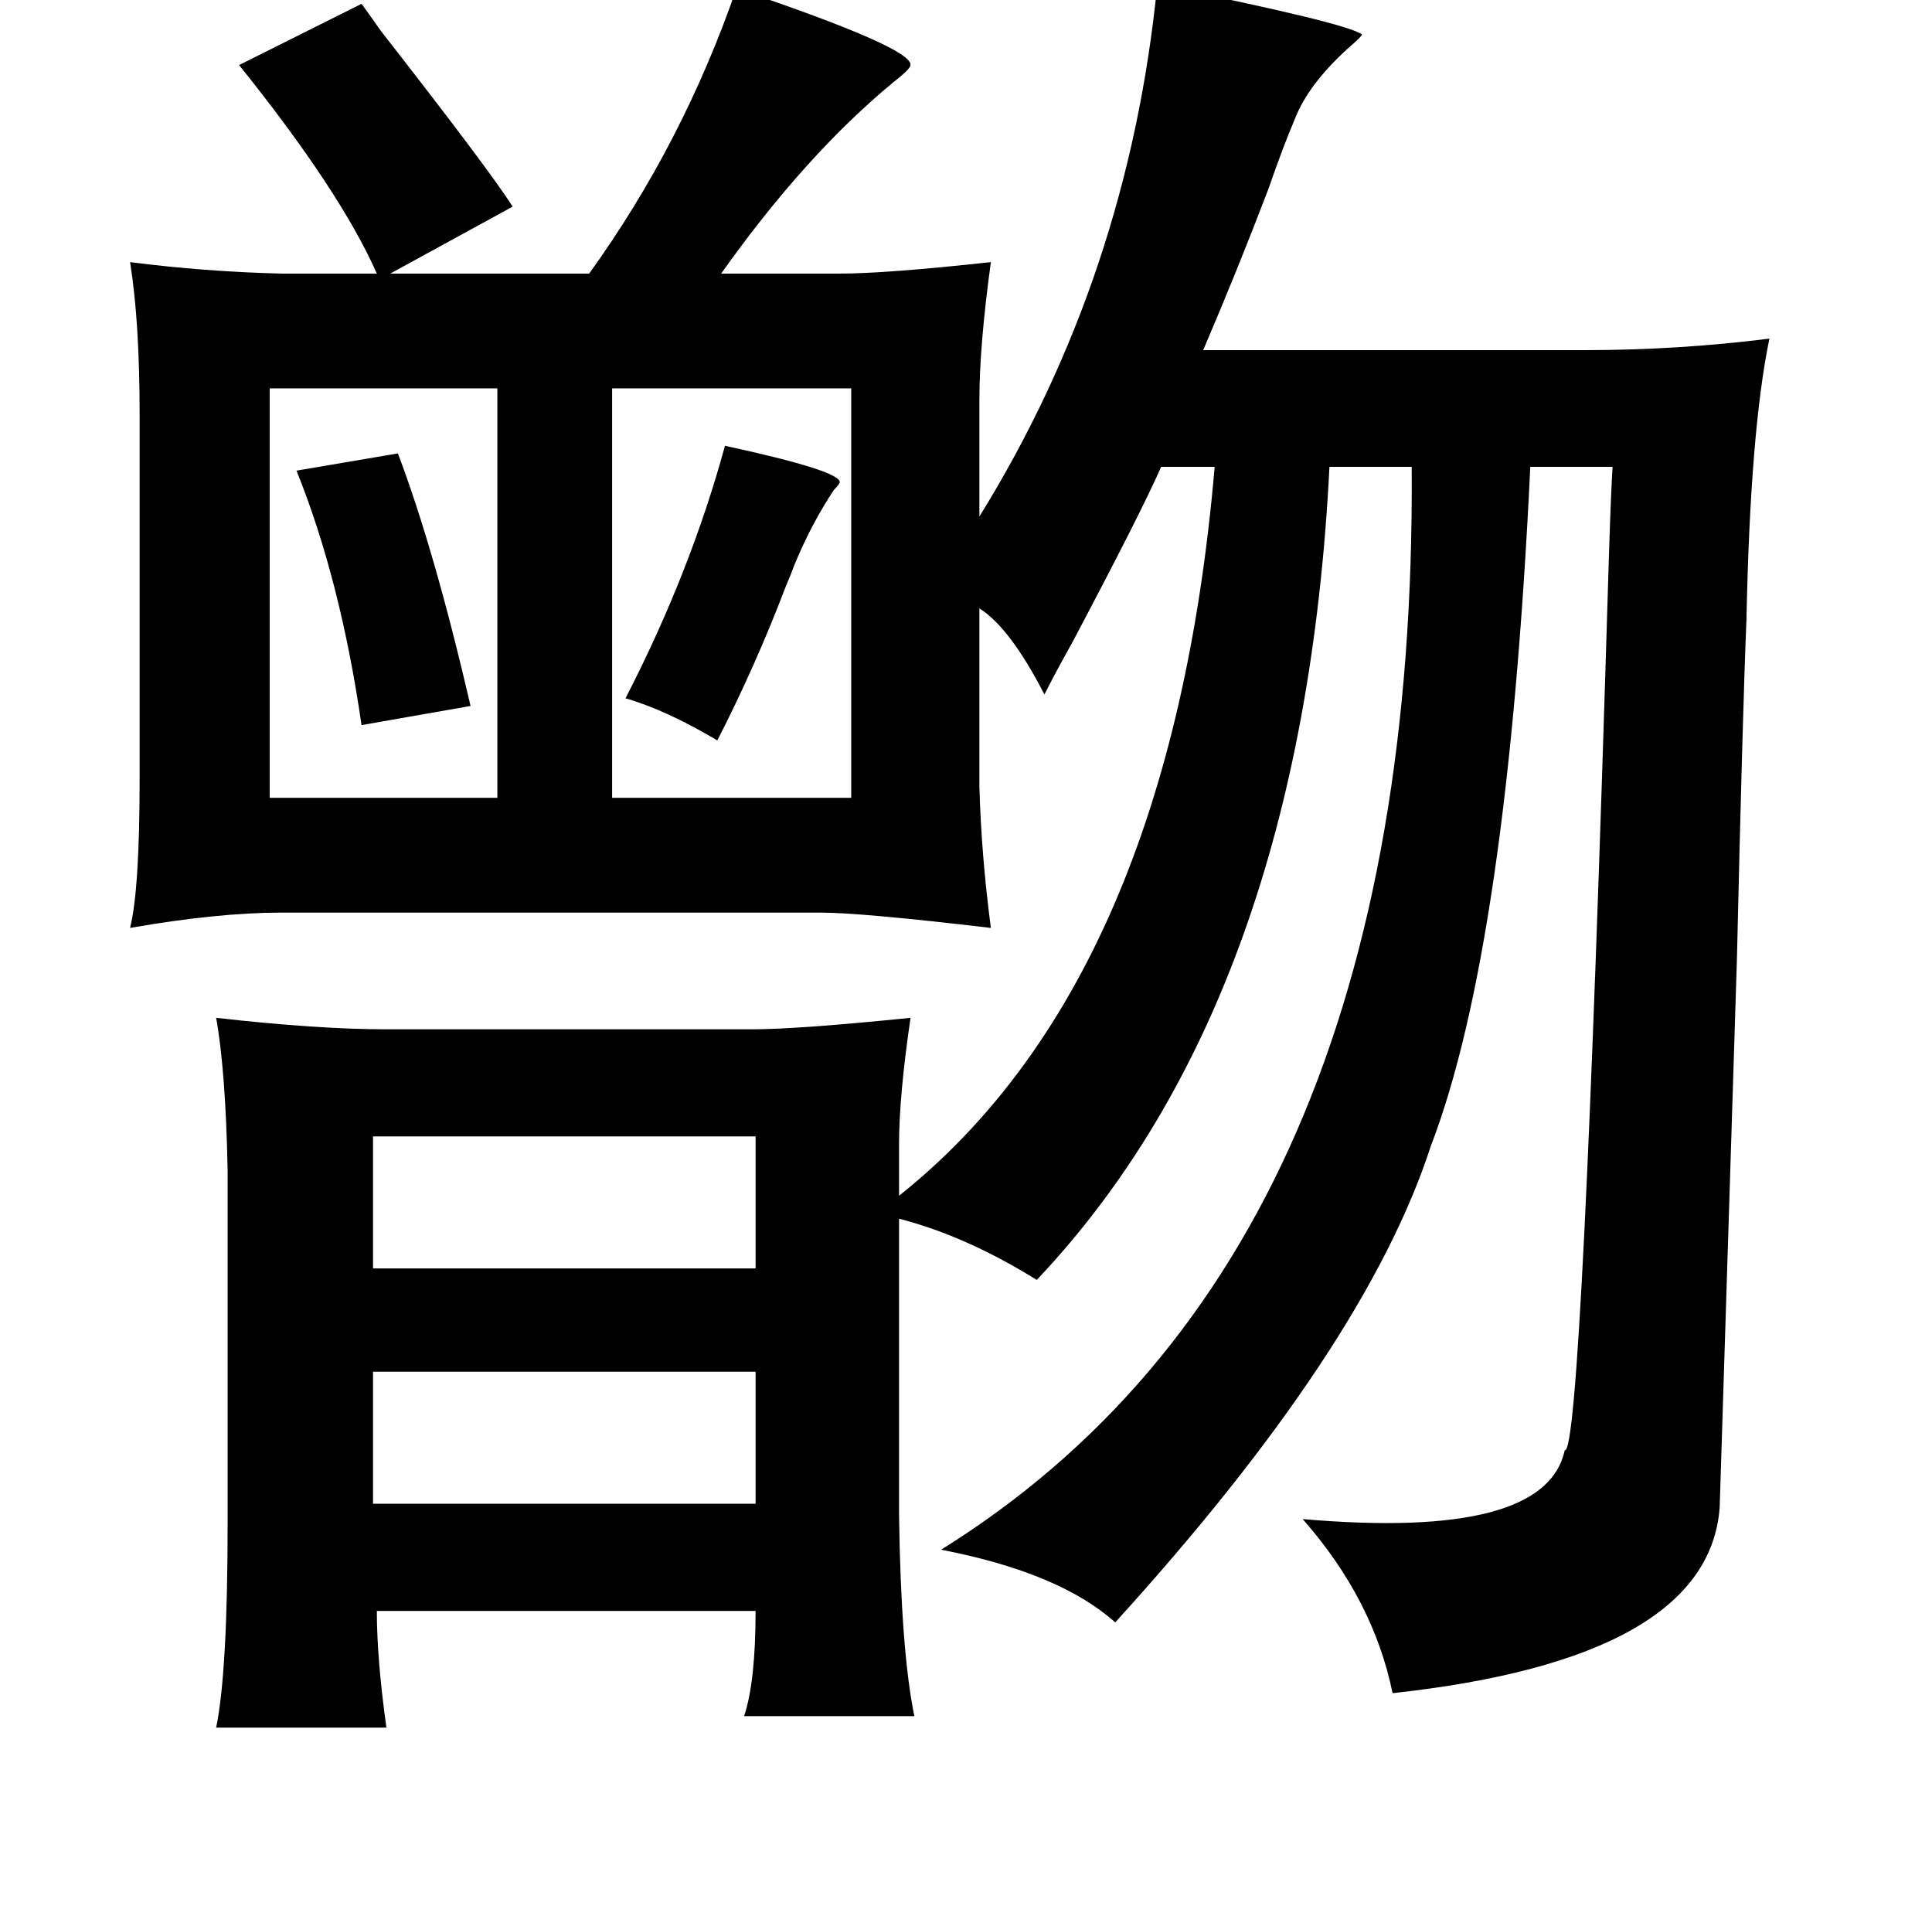 <?xml version="1.0" standalone="no"?>
<!DOCTYPE svg PUBLIC "-//W3C//DTD SVG 1.1//EN" "http://www.w3.org/Graphics/SVG/1.1/DTD/svg11.dtd" >
<svg xmlns="http://www.w3.org/2000/svg" xmlns:xlink="http://www.w3.org/1999/xlink" version="1.1" viewBox="-10 0 1010 1000">
   <path fill="currentColor"
d="M595 -8q99 20 107 26q0 1 -7 7q-21 19 -28 37q-6 14 -14 37q-16 42 -34 84h200q48 0 96 -6q-10 48 -12 147q-2 48 -5 178q-7 221 -9 286q-6 79 -171 97q-10 -49 -47 -91q127 11 137 -36q9 4 23 -464q1 -33 2 -50h-43q-12 251 -52 355q-34 105 -165 249q-29 -26 -91 -38
q249 -155 246 -566h-43q-14 278 -153 425q-37 -23 -72 -32v155q1 71 8 105h-89q6 -18 6 -55h-198q0 25 5 61h-89q6 -29 6 -107v-184q-1 -52 -6 -80q53 6 89 6h191q24 0 83 -6q-6 41 -6 66v27q142 -113 165 -381h-28q-10 23 -46 91q-10 18 -15 28q-18 -35 -34 -45v93
q1 36 6 74q-68 -8 -89 -8h-282q-33 0 -79 8q5 -20 5 -78v-190q0 -49 -5 -80q39 5 79 6h50q-19 -43 -72 -109l64 -32q3 4 10 14q57 73 69 92l-64 35h104q49 -68 77 -149q92 31 91 40q0 2 -9 9q-46 38 -90 100h62q24 0 79 -6q-6 44 -6 72v61q78 -126 93 -278zM435 203h-125
v214h125v-214zM131 203v214h119v-214h-119zM198 237q19 50 38 132l-57 10q-11 -76 -34 -133zM385 594h-200v69h200v-69zM185 717v69h200v-69h-200zM405 296q-1 3 -4 10q-16 42 -36 81q-27 -16 -48 -22q34 -66 52 -132q60 13 60 19q0 1 -3 4q-12 18 -21 40z" />
</svg>
